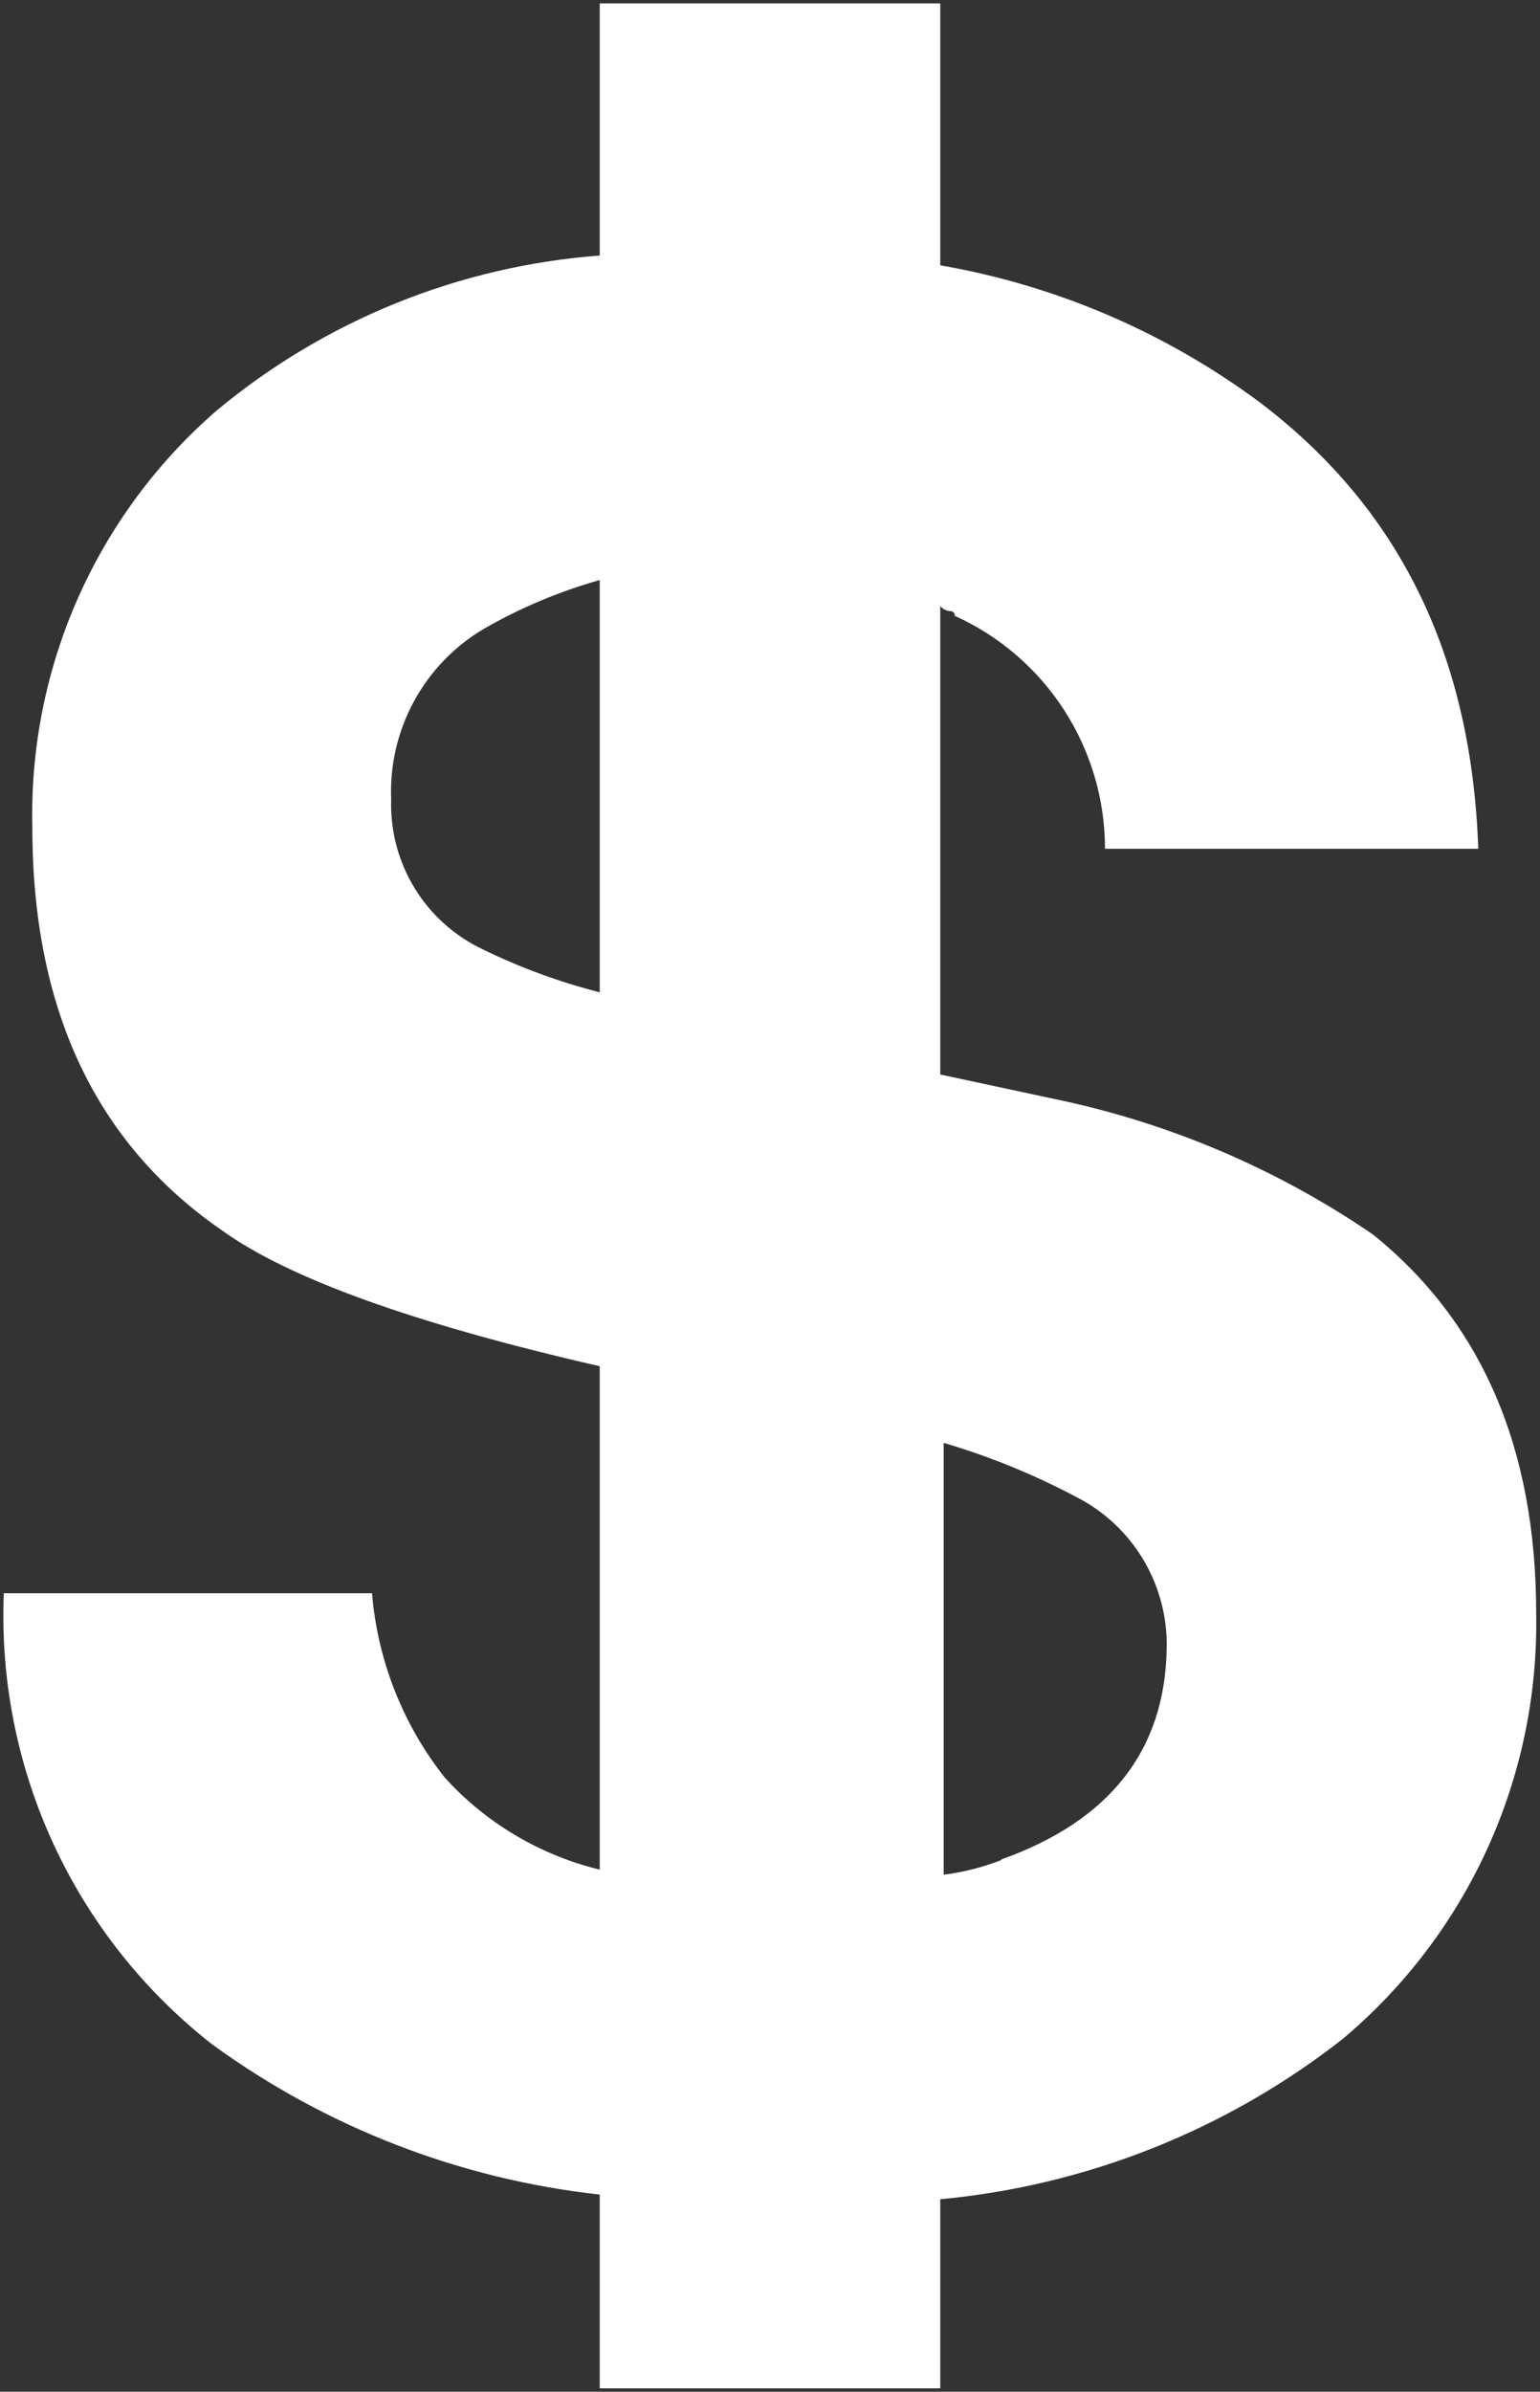 <svg width="402" height="624" viewBox="0 0 402 624" fill="none" xmlns="http://www.w3.org/2000/svg">
<rect x="0" y="0" width="402" height="624" fill="#333333" stroke="none"/>
<path d="M358.444 322.111C333.259 304.872 304.893 292.823 275 286.667L245.444 280.333V158.111C245.758 158.494 246.146 158.81 246.586 159.039C247.025 159.269 247.506 159.406 248 159.444C248.165 159.427 248.331 159.447 248.488 159.502C248.644 159.557 248.786 159.646 248.903 159.764C249.02 159.881 249.11 160.023 249.165 160.179C249.22 160.335 249.24 160.502 249.222 160.667C260.915 165.949 270.836 174.493 277.793 185.274C284.75 196.054 288.449 208.614 288.444 221.444H385.889C384.111 170.778 365.222 132.556 328.889 105C304.255 86.711 275.675 74.457 245.444 69.222V0.889H156.555V66.667C119.828 69.422 84.873 83.56 56.555 107.111C41.012 120.574 28.638 137.307 20.32 156.113C12.003 174.919 7.947 195.332 8.444 215.889C8.444 263.148 24.889 298.148 57.778 320.889C75.111 333.444 108 345.333 156.555 356.444V487.778C140.976 484.004 126.888 475.644 116.111 463.778C105.177 449.962 98.568 433.225 97.111 415.667H1C0.06 438.185 4.498 460.604 13.947 481.066C23.395 501.528 37.582 519.445 55.333 533.333C85.078 555.007 119.973 568.528 156.555 572.556V623.111H245.444V573.778C283.724 570.198 320.169 555.697 350.444 532C366.627 518.425 379.567 501.4 388.315 482.174C397.063 462.948 401.397 442.008 401 420.889C401 377.926 386.815 345 358.444 322.111ZM156.555 258.889C146.094 256.224 135.93 252.501 126.222 247.778C118.803 244.321 112.563 238.761 108.276 231.788C103.99 224.815 101.846 216.736 102.111 208.556C101.746 199.661 103.795 190.834 108.04 183.009C112.284 175.185 118.567 168.655 126.222 164.111C135.763 158.608 145.953 154.316 156.555 151.333V258.889ZM261.555 485.222C256.659 487.133 251.547 488.439 246.333 489.111V376.444C259.066 380.19 271.358 385.294 283 391.667C289.644 395.515 295.144 401.064 298.932 407.743C302.721 414.421 304.662 421.989 304.555 429.667C304.259 456.556 289.778 475.074 261.111 485.222H261.555Z" fill="white"/>
</svg>
